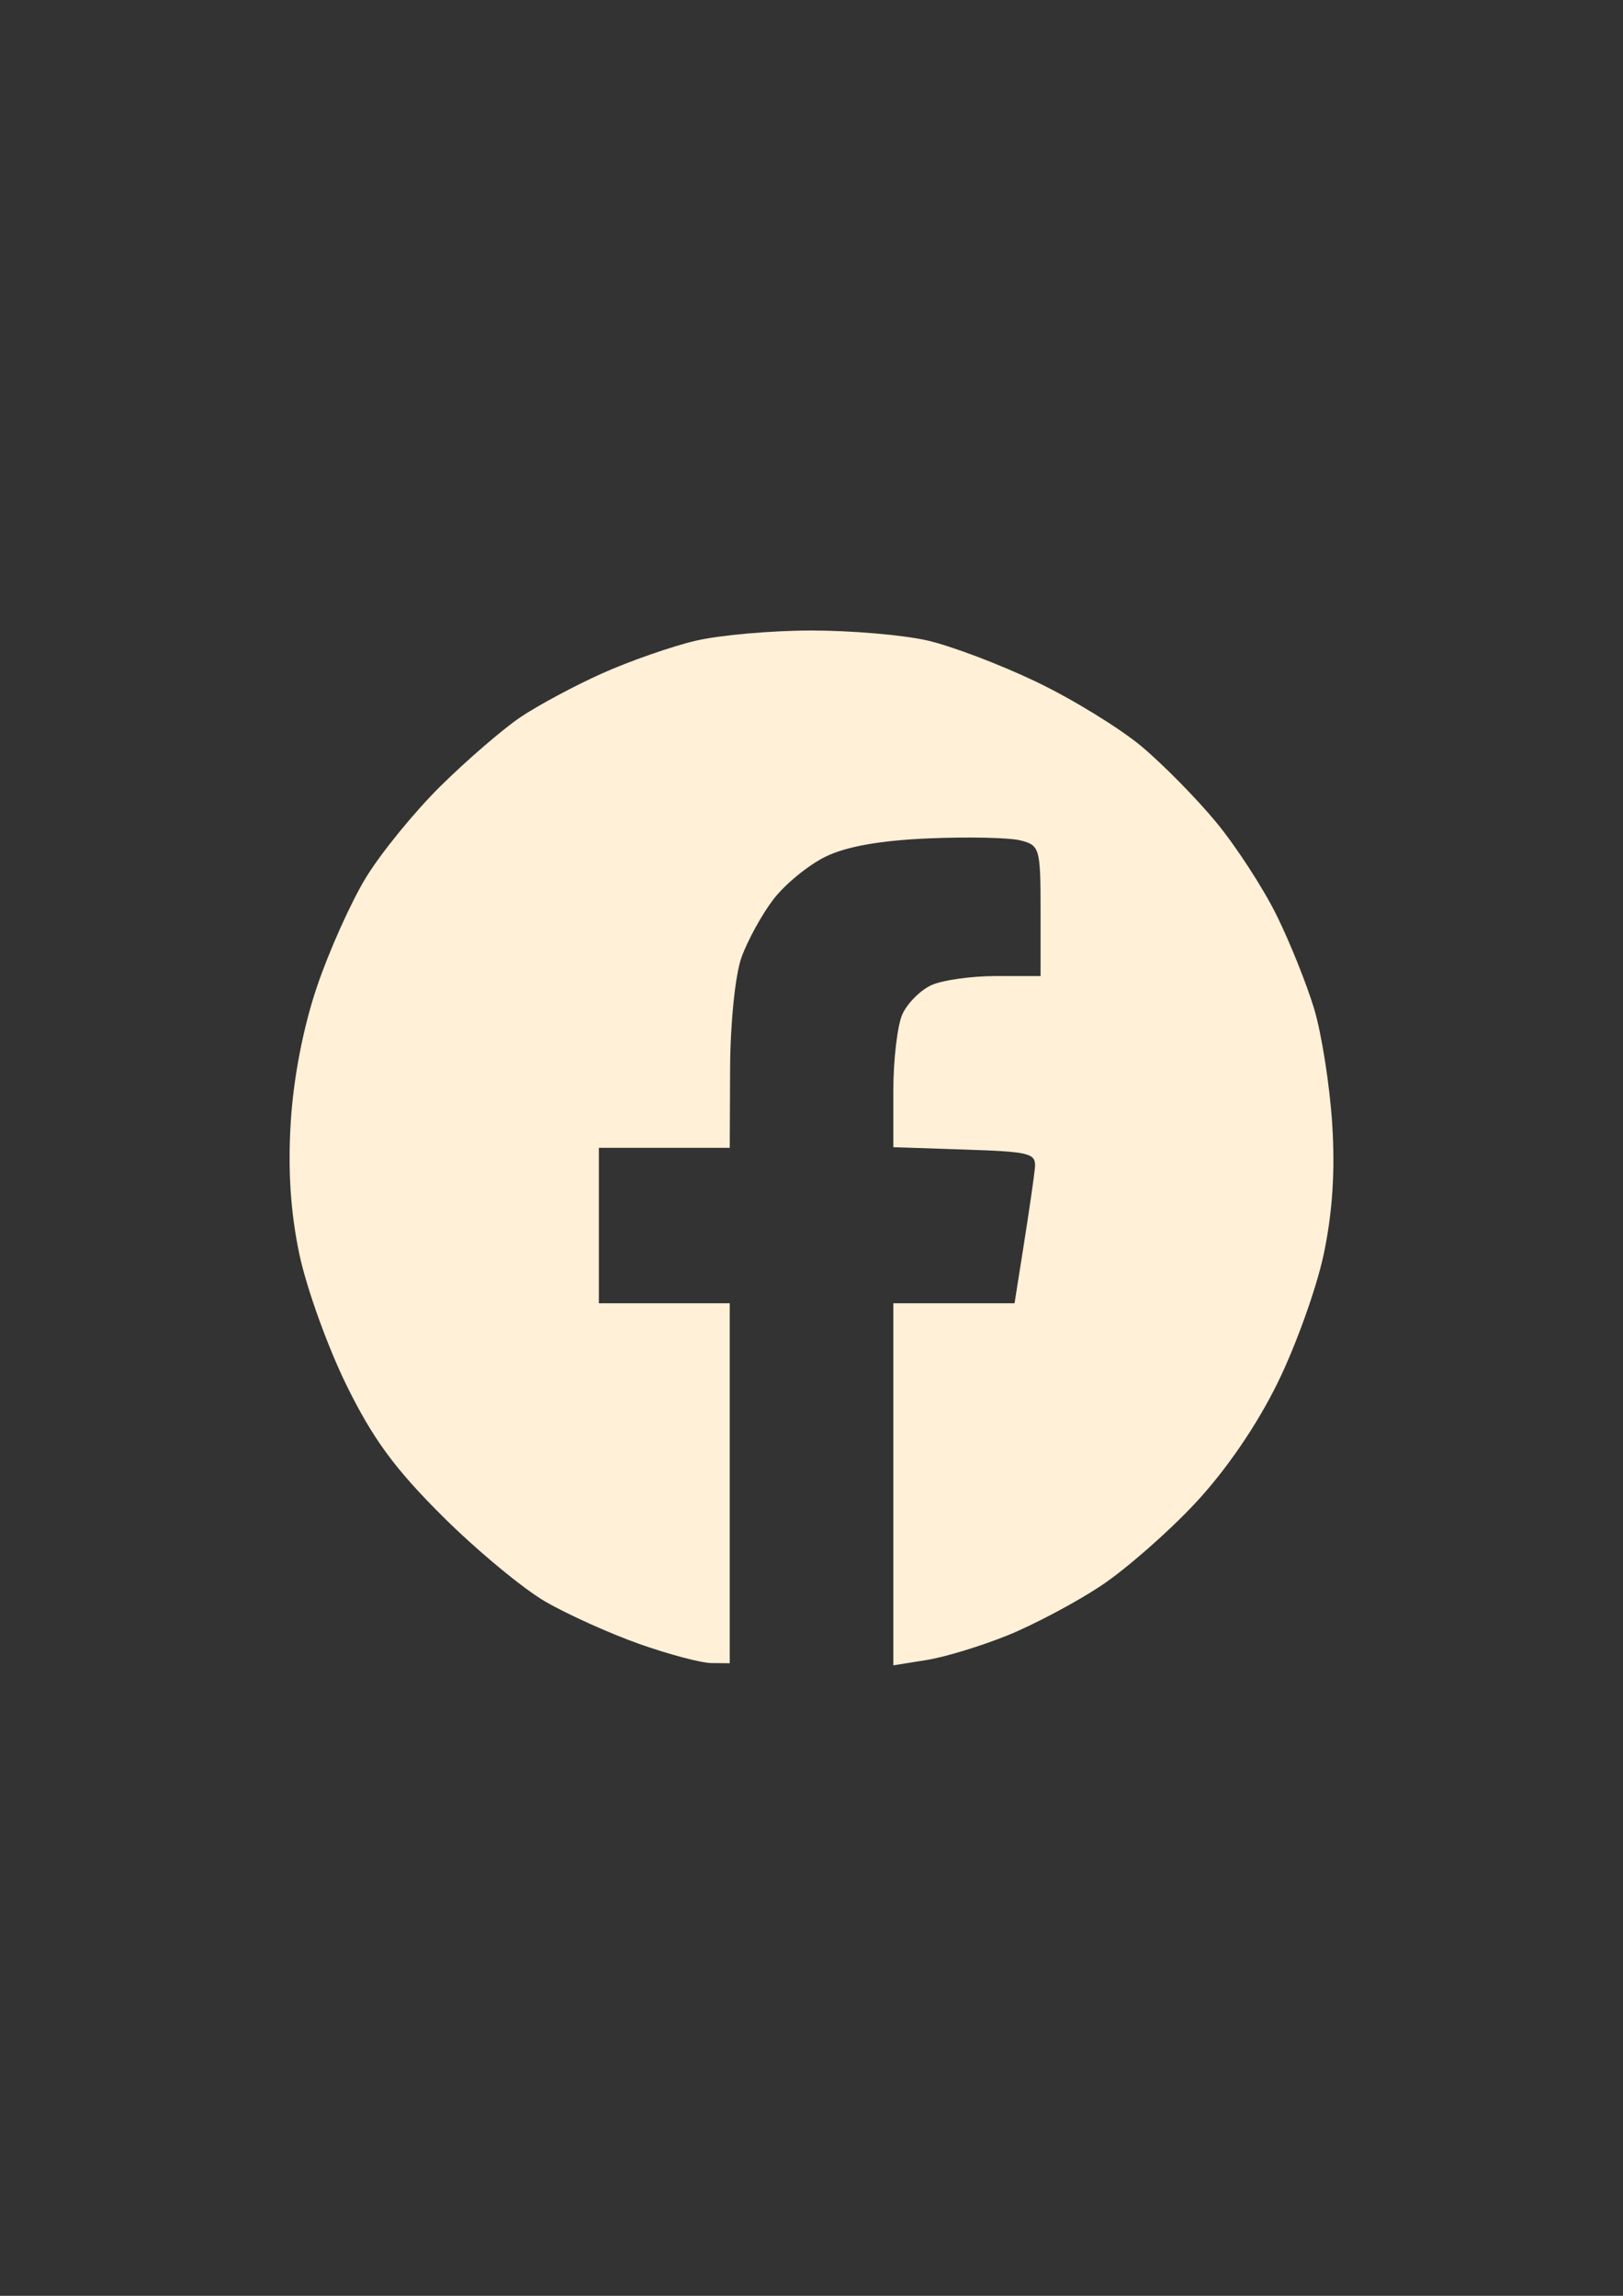 <?xml version="1.0" encoding="UTF-8" standalone="no"?>
<!-- Created with Inkscape (http://www.inkscape.org/) -->

<svg
   width="210mm"
   height="297mm"
   viewBox="0 0 210 297"
   version="1.1"
   id="svg1"
   inkscape:version="1.3.2 (091e20e, 2023-11-25, custom)"
   xml:space="preserve"
   sodipodi:docname="facebook.svg"
   xmlns:inkscape="http://www.inkscape.org/namespaces/inkscape"
   xmlns:sodipodi="http://sodipodi.sourceforge.net/DTD/sodipodi-0.dtd"
   xmlns="http://www.w3.org/2000/svg"
   xmlns:svg="http://www.w3.org/2000/svg"><rect x="0" y="0" width="210" height="297" fill="#333333" stroke="none"/><sodipodi:namedview
     id="namedview1"
     pagecolor="#ffffff"
     bordercolor="#111111"
     borderopacity="1"
     inkscape:showpageshadow="false"
     inkscape:pageopacity="0"
     inkscape:pagecheckerboard="false"
     inkscape:deskcolor="#515151"
     inkscape:document-units="mm"
     inkscape:zoom="0.44008137"
     inkscape:cx="396.51758"
     inkscape:cy="560.12369"
     inkscape:window-width="1366"
     inkscape:window-height="768"
     inkscape:window-x="1024"
     inkscape:window-y="0"
     inkscape:window-maximized="1"
     inkscape:current-layer="layer1" /><defs
     id="defs1" /><g
     inkscape:label="Capa 1"
     inkscape:groupmode="layer"
     id="layer1"><path
       style="fill:#fff0d7;fill-opacity:1"
       d="m 82.759,212.685 c -3.795,-1.34 -9.272,-3.805 -12.171,-5.477 -2.899,-1.672 -8.887,-6.638 -13.308,-11.035 -6.201,-6.168 -9.047,-10.049 -12.455,-16.99 -2.43,-4.948 -5.171,-12.568 -6.091,-16.933 -1.139,-5.404 -1.495,-10.843 -1.117,-17.041 0.35,-5.735 1.592,-12.192 3.358,-17.452 1.541,-4.592 4.397,-10.973 6.345,-14.18 1.948,-3.207 6.319,-8.568 9.712,-11.913 3.393,-3.345 8.011,-7.329 10.263,-8.854 2.251,-1.525 7.014,-4.083 10.583,-5.683 3.569,-1.601 9.028,-3.507 12.131,-4.236 3.103,-0.729 9.851,-1.326 14.996,-1.326 5.145,0 11.893,0.582 14.996,1.293 3.103,0.711 9.451,3.12 14.108,5.354 4.657,2.234 10.759,5.978 13.562,8.319 2.802,2.342 7.18,6.79 9.729,9.886 2.549,3.096 6.04,8.471 7.758,11.945 1.719,3.474 3.914,8.936 4.878,12.138 0.965,3.201 2.014,9.869 2.333,14.817 0.397,6.17 0.054,11.489 -1.093,16.933 -0.92,4.366 -3.617,11.882 -5.994,16.703 -2.724,5.525 -6.668,11.274 -10.67,15.551 -3.491,3.732 -8.968,8.525 -12.171,10.651 -3.203,2.126 -8.611,4.998 -12.019,6.383 -3.408,1.385 -8.14,2.829 -10.515,3.208 l -4.319,0.691 v -23.419 -23.419 h 7.842 7.842 l 1.213,-7.673 c 0.667,-4.22 1.306,-8.625 1.419,-9.79 0.189,-1.951 -0.522,-2.141 -9.055,-2.422 l -9.26,-0.306 v -7.317 c 0,-4.025 0.529,-8.478 1.175,-9.896 0.646,-1.418 2.336,-3.108 3.754,-3.754 1.418,-0.646 5.176,-1.175 8.35,-1.175 h 5.771 v -8.447 c 0,-8.099 -0.108,-8.474 -2.613,-9.102 -1.437,-0.361 -6.795,-0.477 -11.906,-0.258 -6.245,0.267 -10.615,1.046 -13.322,2.372 -2.216,1.086 -5.248,3.573 -6.739,5.527 -1.491,1.954 -3.348,5.34 -4.127,7.524 -0.799,2.238 -1.437,8.475 -1.464,14.29 l -0.046,10.319 h -8.467 -8.467 v 10.054 10.054 h 8.467 8.467 v 23.283 23.283 l -2.381,-0.022 c -1.31,-0.012 -5.486,-1.119 -9.281,-2.458 z"
       id="path1" /></g></svg>
